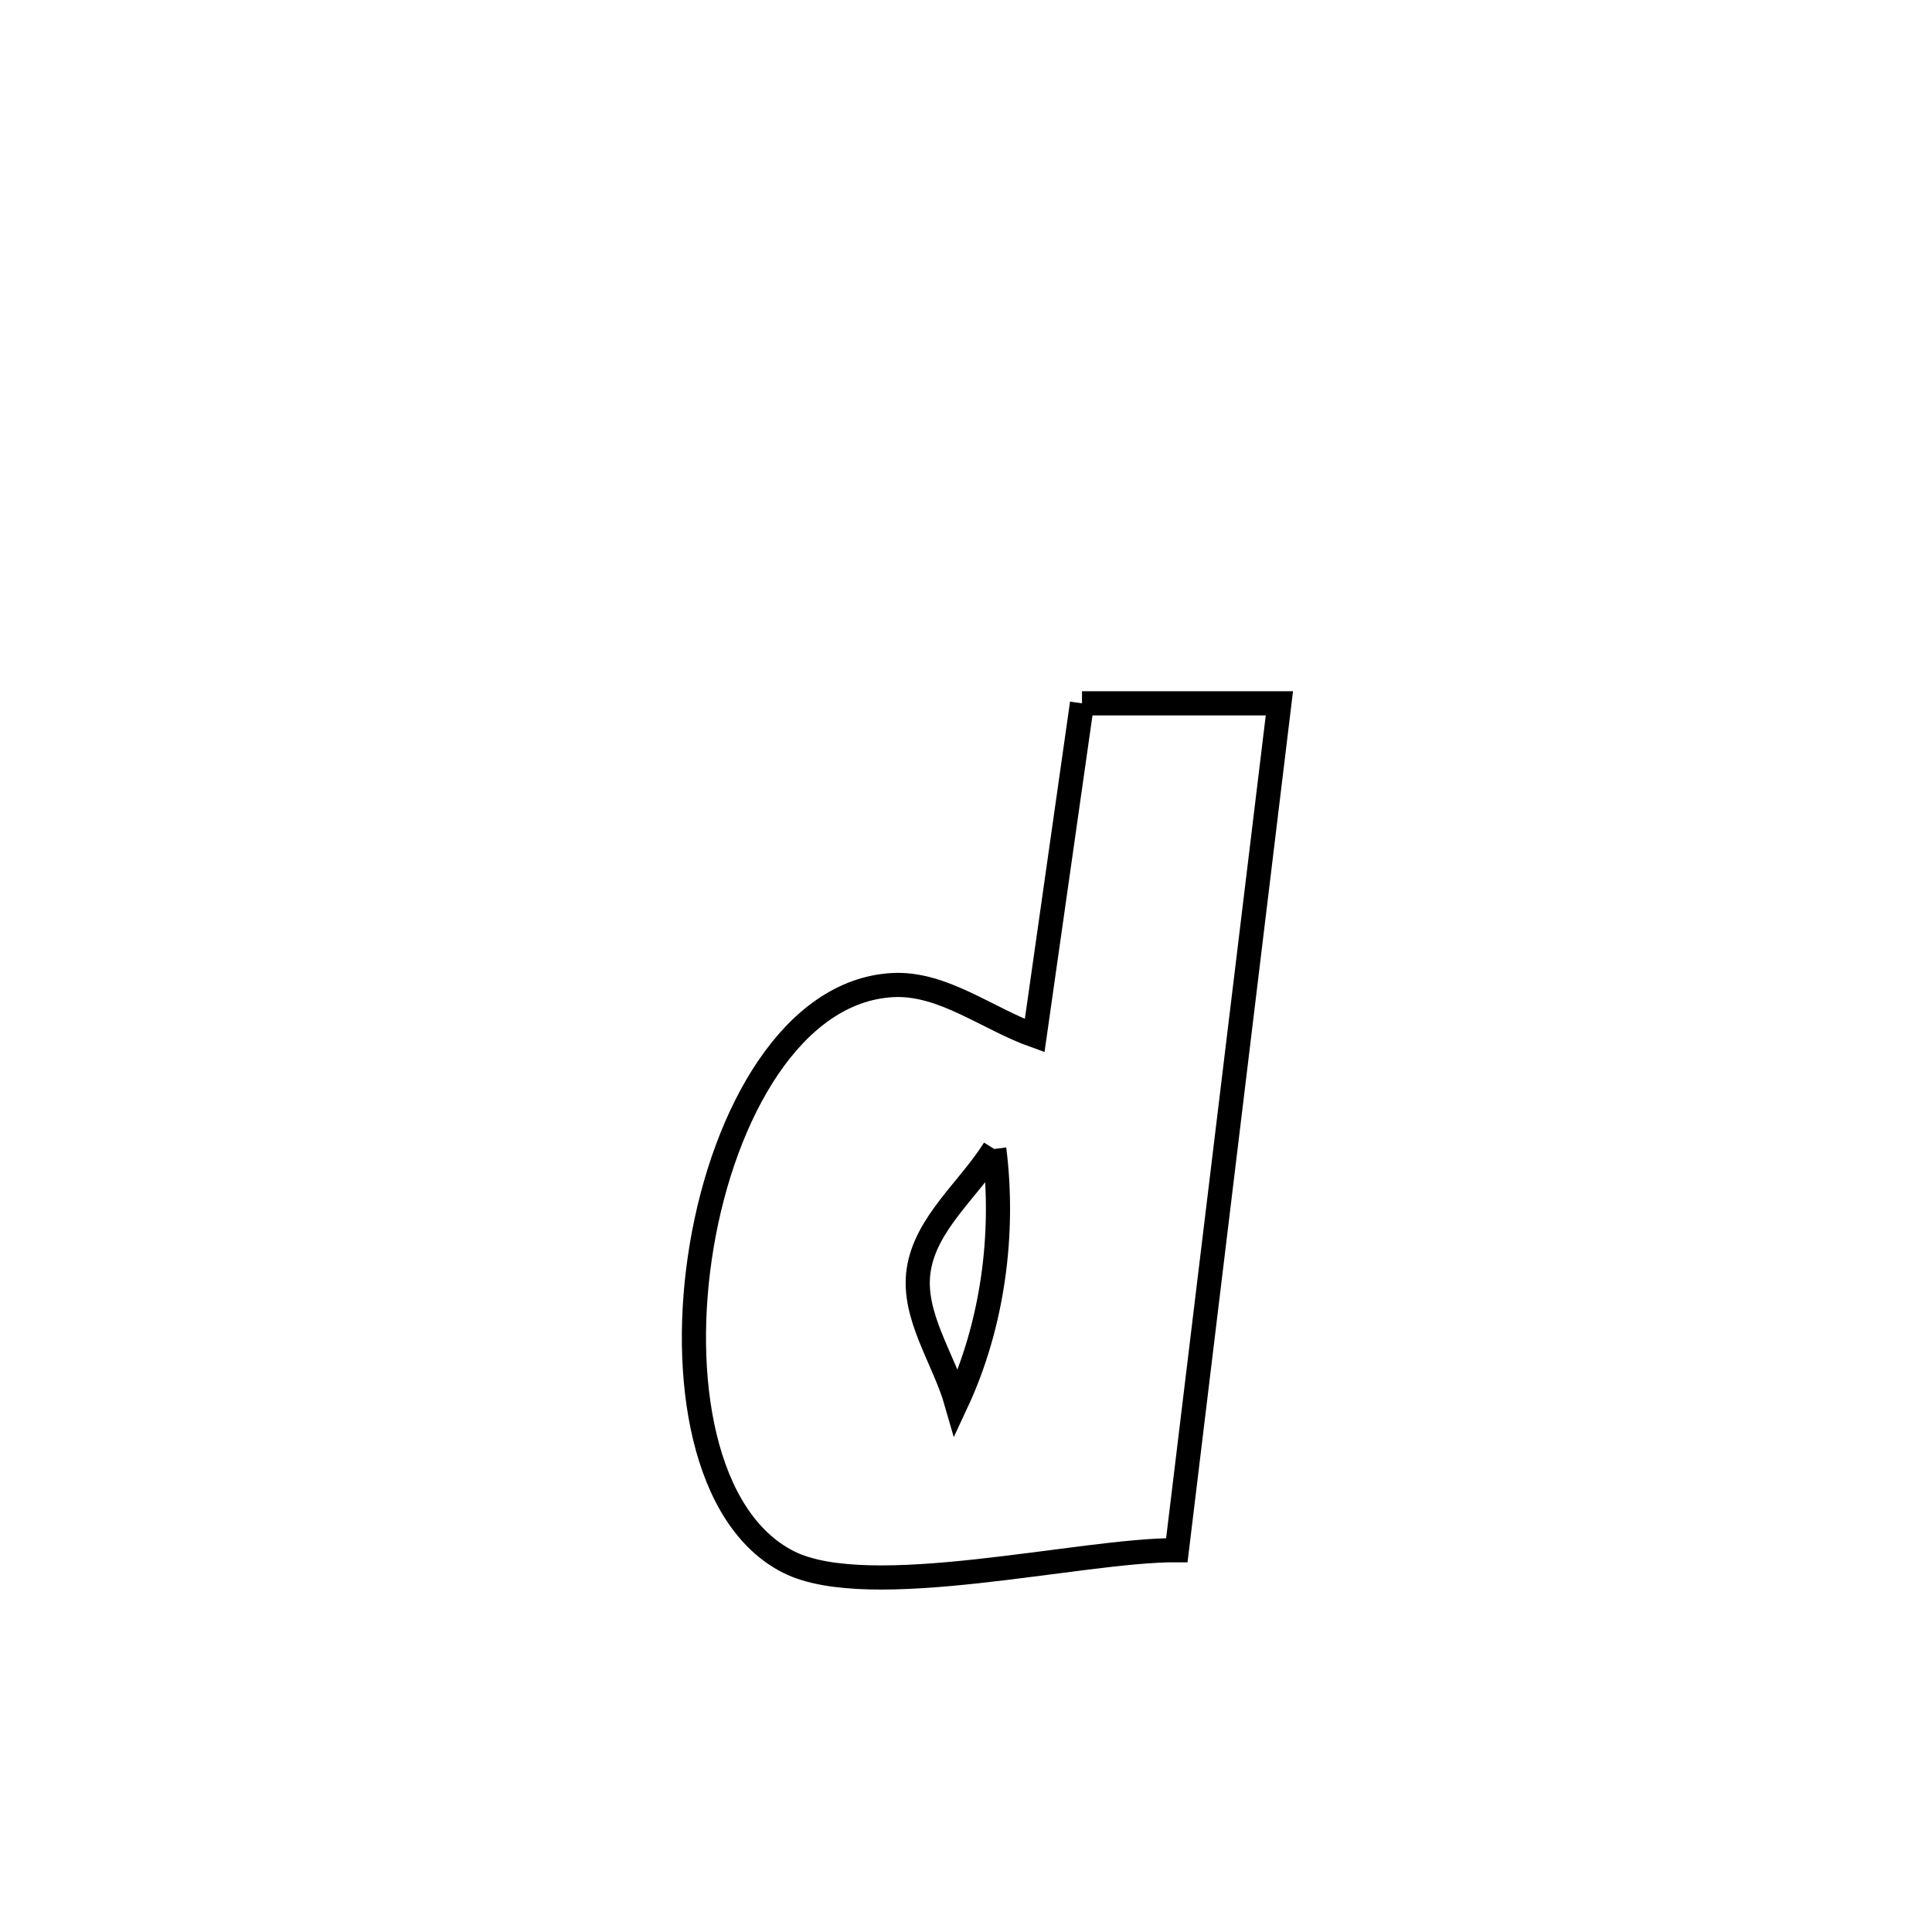 <svg xmlns="http://www.w3.org/2000/svg" viewBox="0.0 0.0 24.0 24.0" height="200px" width="200px"><path fill="none" stroke="black" stroke-width=".3" stroke-opacity="1.0"  filling="0" d="M13.441 8.737 L13.441 8.737 C14.259 8.737 15.076 8.737 15.893 8.737 L15.893 8.737 C15.681 10.49 15.468 12.244 15.256 13.997 C15.044 15.751 14.831 17.504 14.619 19.257 L14.619 19.257 C13.424 19.251 10.801 19.913 9.794 19.403 C8.738 18.869 8.441 17.11 8.718 15.469 C8.995 13.828 9.847 12.304 11.089 12.237 C11.712 12.204 12.265 12.656 12.853 12.865 L12.853 12.865 C13.049 11.489 13.245 10.113 13.441 8.737 L13.441 8.737"></path>
<path fill="none" stroke="black" stroke-width=".3" stroke-opacity="1.0"  filling="0" d="M12.351 14.273 L12.351 14.273 C12.038 14.775 11.499 15.194 11.412 15.779 C11.328 16.343 11.725 16.876 11.882 17.425 L11.882 17.425 C12.331 16.463 12.484 15.327 12.351 14.273 L12.351 14.273"></path></svg>